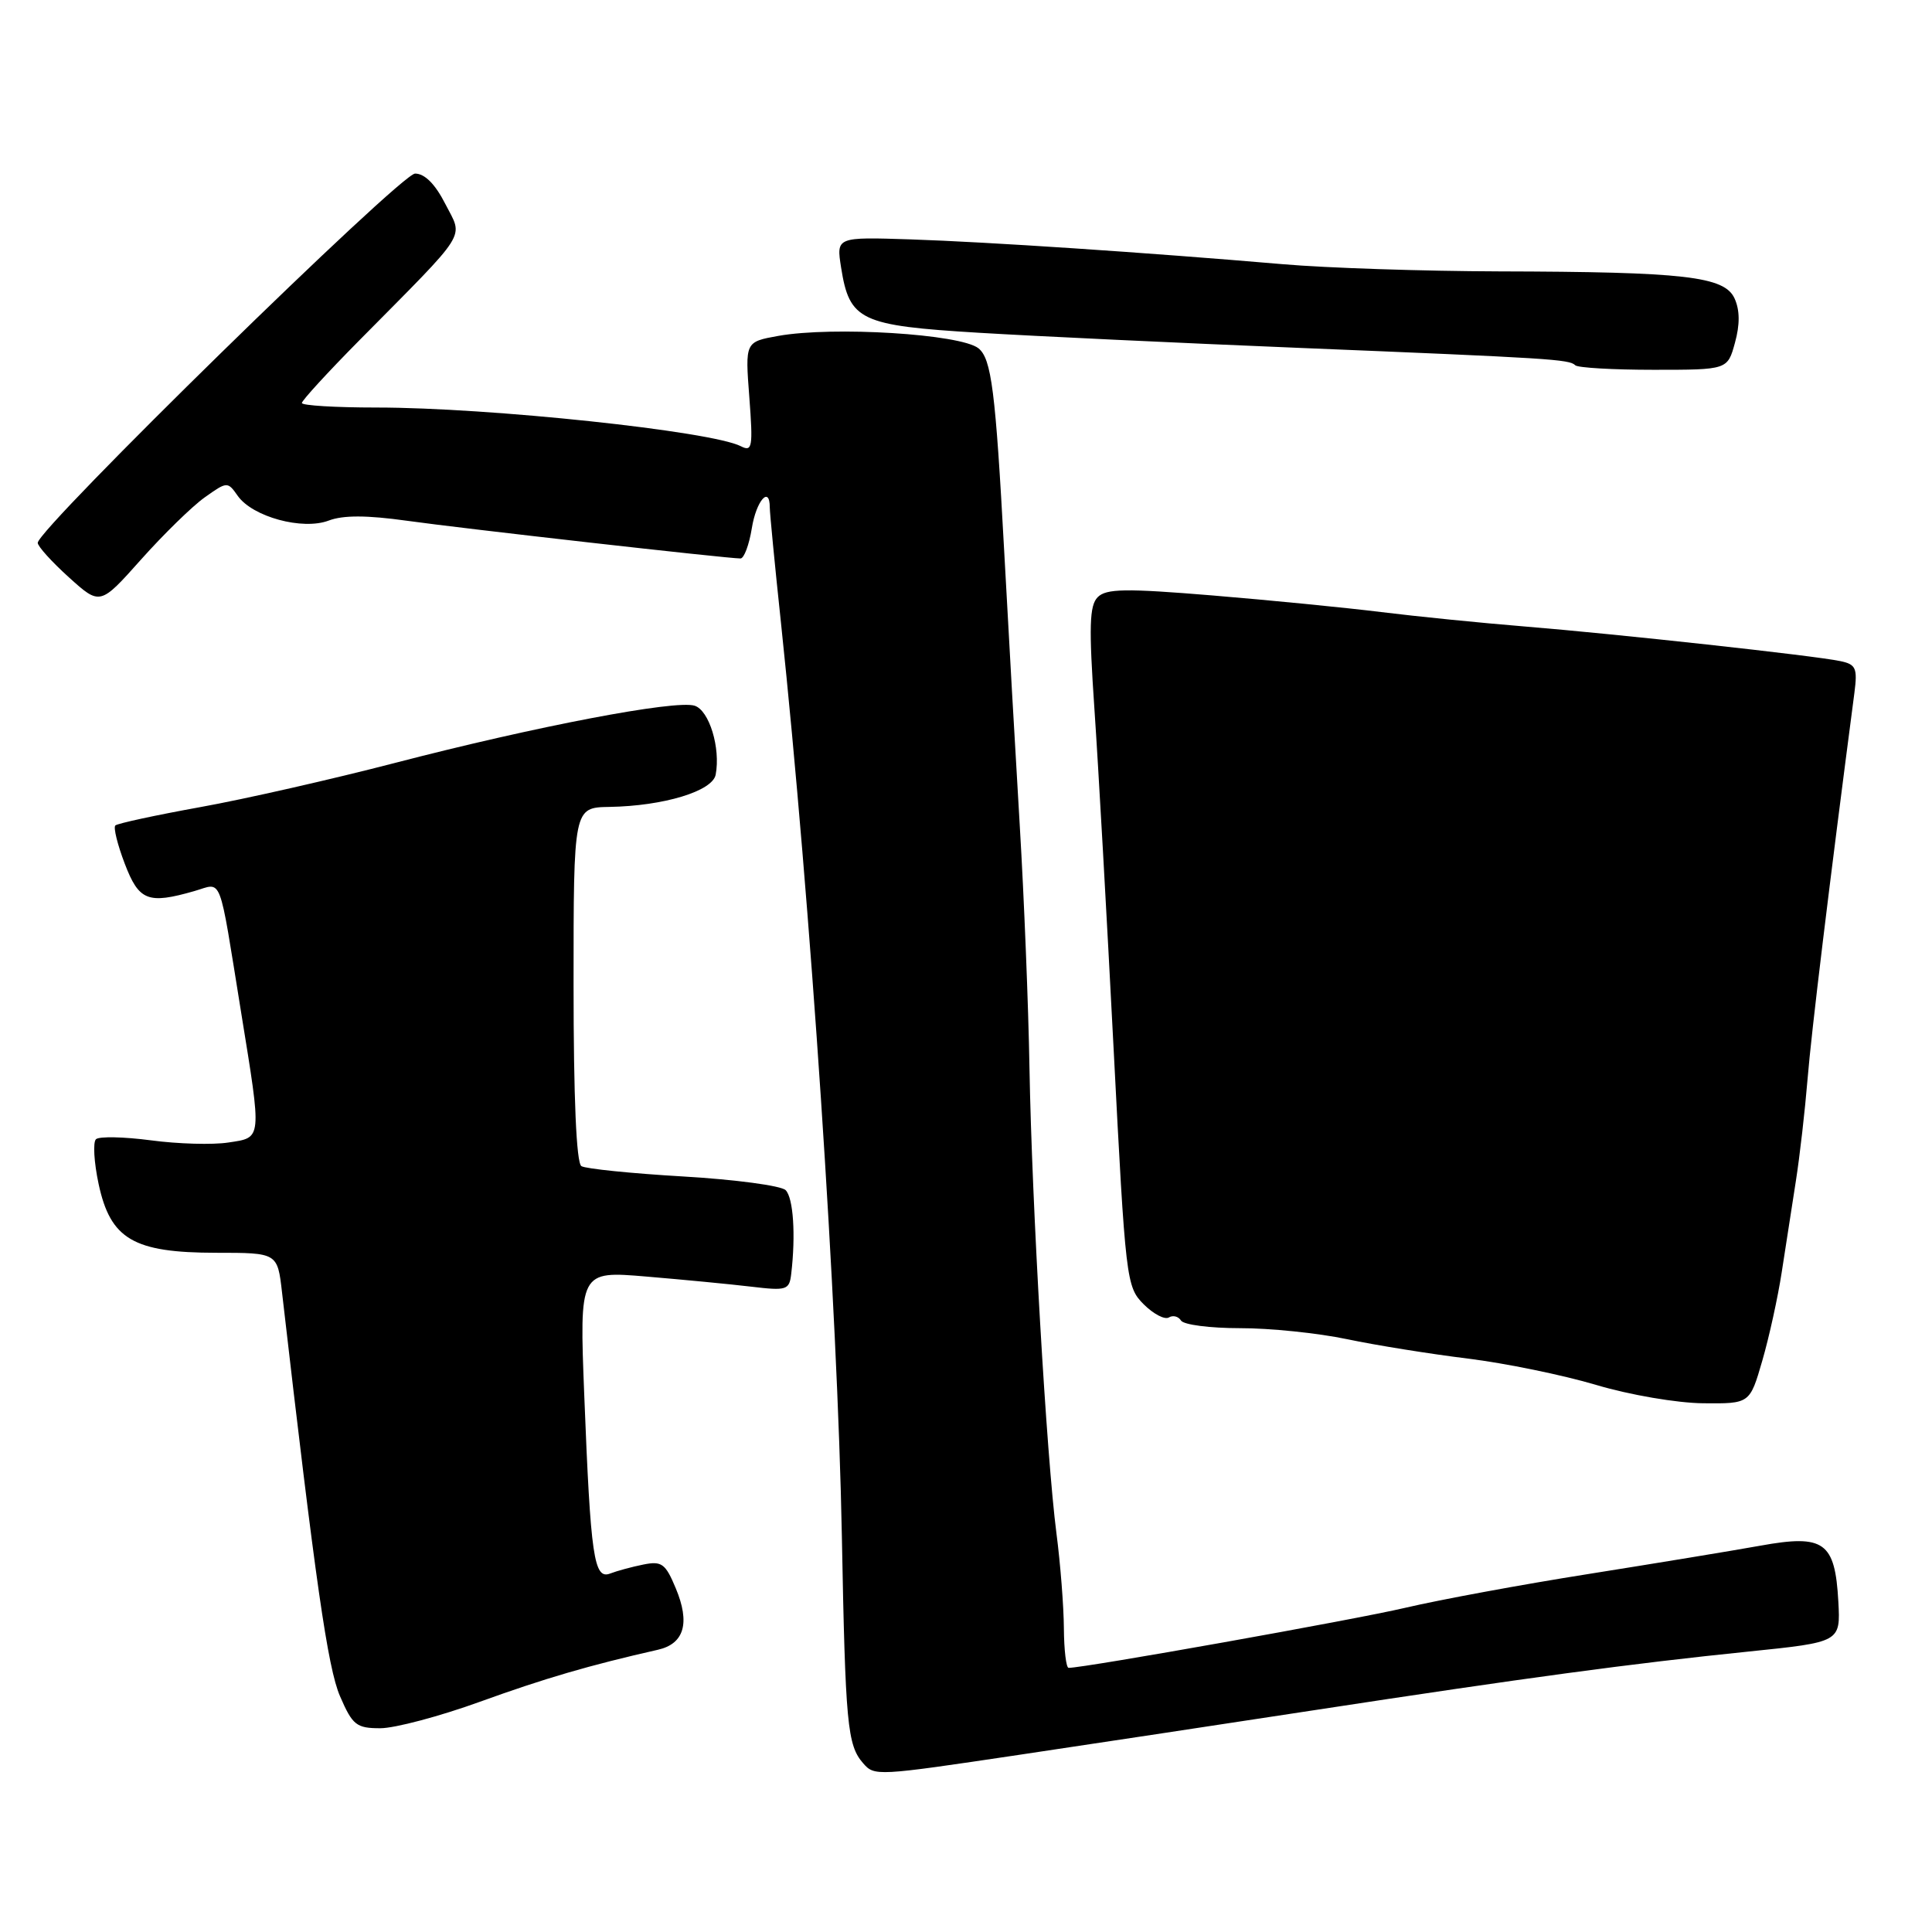 <?xml version="1.0" encoding="UTF-8" standalone="no"?>
<!DOCTYPE svg PUBLIC "-//W3C//DTD SVG 1.1//EN" "http://www.w3.org/Graphics/SVG/1.1/DTD/svg11.dtd" >
<svg xmlns="http://www.w3.org/2000/svg" xmlns:xlink="http://www.w3.org/1999/xlink" version="1.1" viewBox="0 0 256 256">
 <g >
 <path fill="currentColor"
d=" M 135.00 232.53 C 144.07 231.18 161.62 228.52 174.00 226.63 C 202.23 222.31 216.22 220.42 231.69 218.84 C 243.88 217.59 243.88 217.59 243.59 212.22 C 243.15 204.31 241.72 203.28 233.26 204.81 C 229.54 205.48 219.30 207.16 210.50 208.56 C 201.70 209.95 190.77 211.97 186.21 213.04 C 179.44 214.63 143.73 221.00 141.60 221.00 C 141.27 221.00 140.99 218.64 140.97 215.75 C 140.95 212.86 140.51 207.19 139.98 203.14 C 138.67 193.01 136.73 159.62 136.41 141.50 C 136.27 133.25 135.69 118.85 135.13 109.50 C 134.57 100.15 133.64 83.74 133.06 73.02 C 131.91 51.74 131.37 47.54 129.65 46.15 C 127.28 44.26 110.37 43.21 103.12 44.51 C 98.73 45.30 98.73 45.30 99.29 52.64 C 99.79 59.28 99.68 59.90 98.17 59.13 C 94.29 57.13 64.80 54.00 49.89 54.00 C 44.45 54.00 40.00 53.73 40.00 53.40 C 40.00 53.07 43.40 49.36 47.56 45.15 C 62.30 30.25 61.39 31.69 59.02 27.05 C 57.67 24.39 56.28 23.00 55.00 23.00 C 53.10 23.00 5.00 70.07 5.00 71.93 C 5.00 72.39 6.86 74.45 9.13 76.50 C 13.26 80.23 13.26 80.23 18.68 74.15 C 21.67 70.80 25.46 67.09 27.12 65.91 C 30.10 63.79 30.16 63.79 31.50 65.70 C 33.46 68.49 40.10 70.29 43.55 68.98 C 45.47 68.25 48.60 68.26 53.90 69.00 C 61.22 70.03 96.36 74.00 98.12 74.00 C 98.59 74.00 99.26 72.20 99.62 70.00 C 100.20 66.36 102.00 64.28 102.00 67.25 C 102.00 67.94 102.66 74.80 103.48 82.50 C 107.42 119.82 110.98 173.14 111.55 203.49 C 112.02 228.52 112.27 231.23 114.37 233.64 C 115.88 235.36 116.09 235.35 135.00 232.53 Z  M 63.60 225.49 C 72.20 222.38 78.06 220.67 87.18 218.60 C 90.67 217.81 91.47 215.05 89.54 210.45 C 88.18 207.18 87.68 206.82 85.25 207.31 C 83.74 207.61 81.76 208.15 80.85 208.50 C 78.70 209.33 78.26 206.35 77.42 184.95 C 76.77 168.40 76.77 168.40 85.64 169.15 C 90.51 169.56 96.77 170.16 99.54 170.49 C 104.24 171.05 104.59 170.94 104.84 168.80 C 105.45 163.64 105.12 158.72 104.10 157.70 C 103.51 157.11 97.40 156.29 90.54 155.89 C 83.68 155.49 77.60 154.87 77.04 154.52 C 76.37 154.11 76.00 145.52 76.00 130.44 C 76.00 107.00 76.00 107.00 80.75 106.92 C 87.94 106.80 94.42 104.83 94.83 102.65 C 95.50 99.12 93.98 94.13 92.04 93.51 C 89.51 92.71 70.97 96.25 52.38 101.08 C 44.06 103.24 32.43 105.89 26.52 106.95 C 20.61 108.02 15.56 109.11 15.28 109.38 C 15.01 109.66 15.57 111.93 16.53 114.44 C 18.41 119.37 19.60 119.84 25.76 118.07 C 29.53 116.99 28.92 115.41 31.95 134.15 C 34.71 151.19 34.76 150.71 30.25 151.39 C 28.19 151.71 23.58 151.58 20.00 151.10 C 16.42 150.63 13.15 150.56 12.72 150.95 C 12.30 151.33 12.45 154.01 13.07 156.90 C 14.64 164.21 17.69 165.99 28.63 166.00 C 36.77 166.00 36.77 166.00 37.37 171.25 C 41.79 209.61 43.43 221.00 45.05 224.75 C 46.71 228.59 47.22 229.00 50.39 229.00 C 52.32 229.00 58.27 227.42 63.60 225.49 Z  M 233.51 180.31 C 234.42 177.18 235.58 171.89 236.09 168.56 C 236.60 165.23 237.44 159.80 237.96 156.50 C 238.48 153.20 239.17 147.12 239.51 143.00 C 240.00 136.89 242.40 117.12 245.72 91.79 C 246.14 88.53 245.92 88.03 243.85 87.60 C 240.41 86.87 214.16 84.00 202.00 83.01 C 196.22 82.54 187.68 81.68 183.00 81.10 C 178.32 80.52 168.27 79.53 160.66 78.90 C 149.14 77.95 146.58 77.99 145.45 79.13 C 144.35 80.24 144.27 83.03 145.02 94.00 C 145.53 101.42 146.67 121.67 147.56 138.98 C 149.14 169.69 149.24 170.51 151.54 172.82 C 152.84 174.12 154.34 174.90 154.88 174.57 C 155.42 174.24 156.14 174.42 156.49 174.98 C 156.84 175.54 160.35 175.99 164.31 175.99 C 168.26 175.98 174.65 176.64 178.50 177.45 C 182.35 178.26 189.55 179.41 194.50 180.02 C 199.45 180.63 207.10 182.20 211.50 183.51 C 215.96 184.84 222.23 185.91 225.68 185.94 C 231.86 186.00 231.86 186.00 233.51 180.31 Z  M 229.89 45.42 C 230.56 43.00 230.54 41.09 229.84 39.55 C 228.51 36.62 223.25 36.02 198.60 35.96 C 188.65 35.93 175.78 35.51 170.00 35.01 C 151.91 33.46 130.89 32.06 120.65 31.72 C 110.81 31.40 110.81 31.40 111.45 35.45 C 112.56 42.47 113.97 43.14 129.65 44.09 C 137.27 44.55 156.32 45.45 172.00 46.09 C 205.51 47.46 207.94 47.61 208.73 48.40 C 209.06 48.73 213.74 49.00 219.12 49.00 C 228.91 49.00 228.91 49.00 229.89 45.42 Z "/>
</g>
</svg>